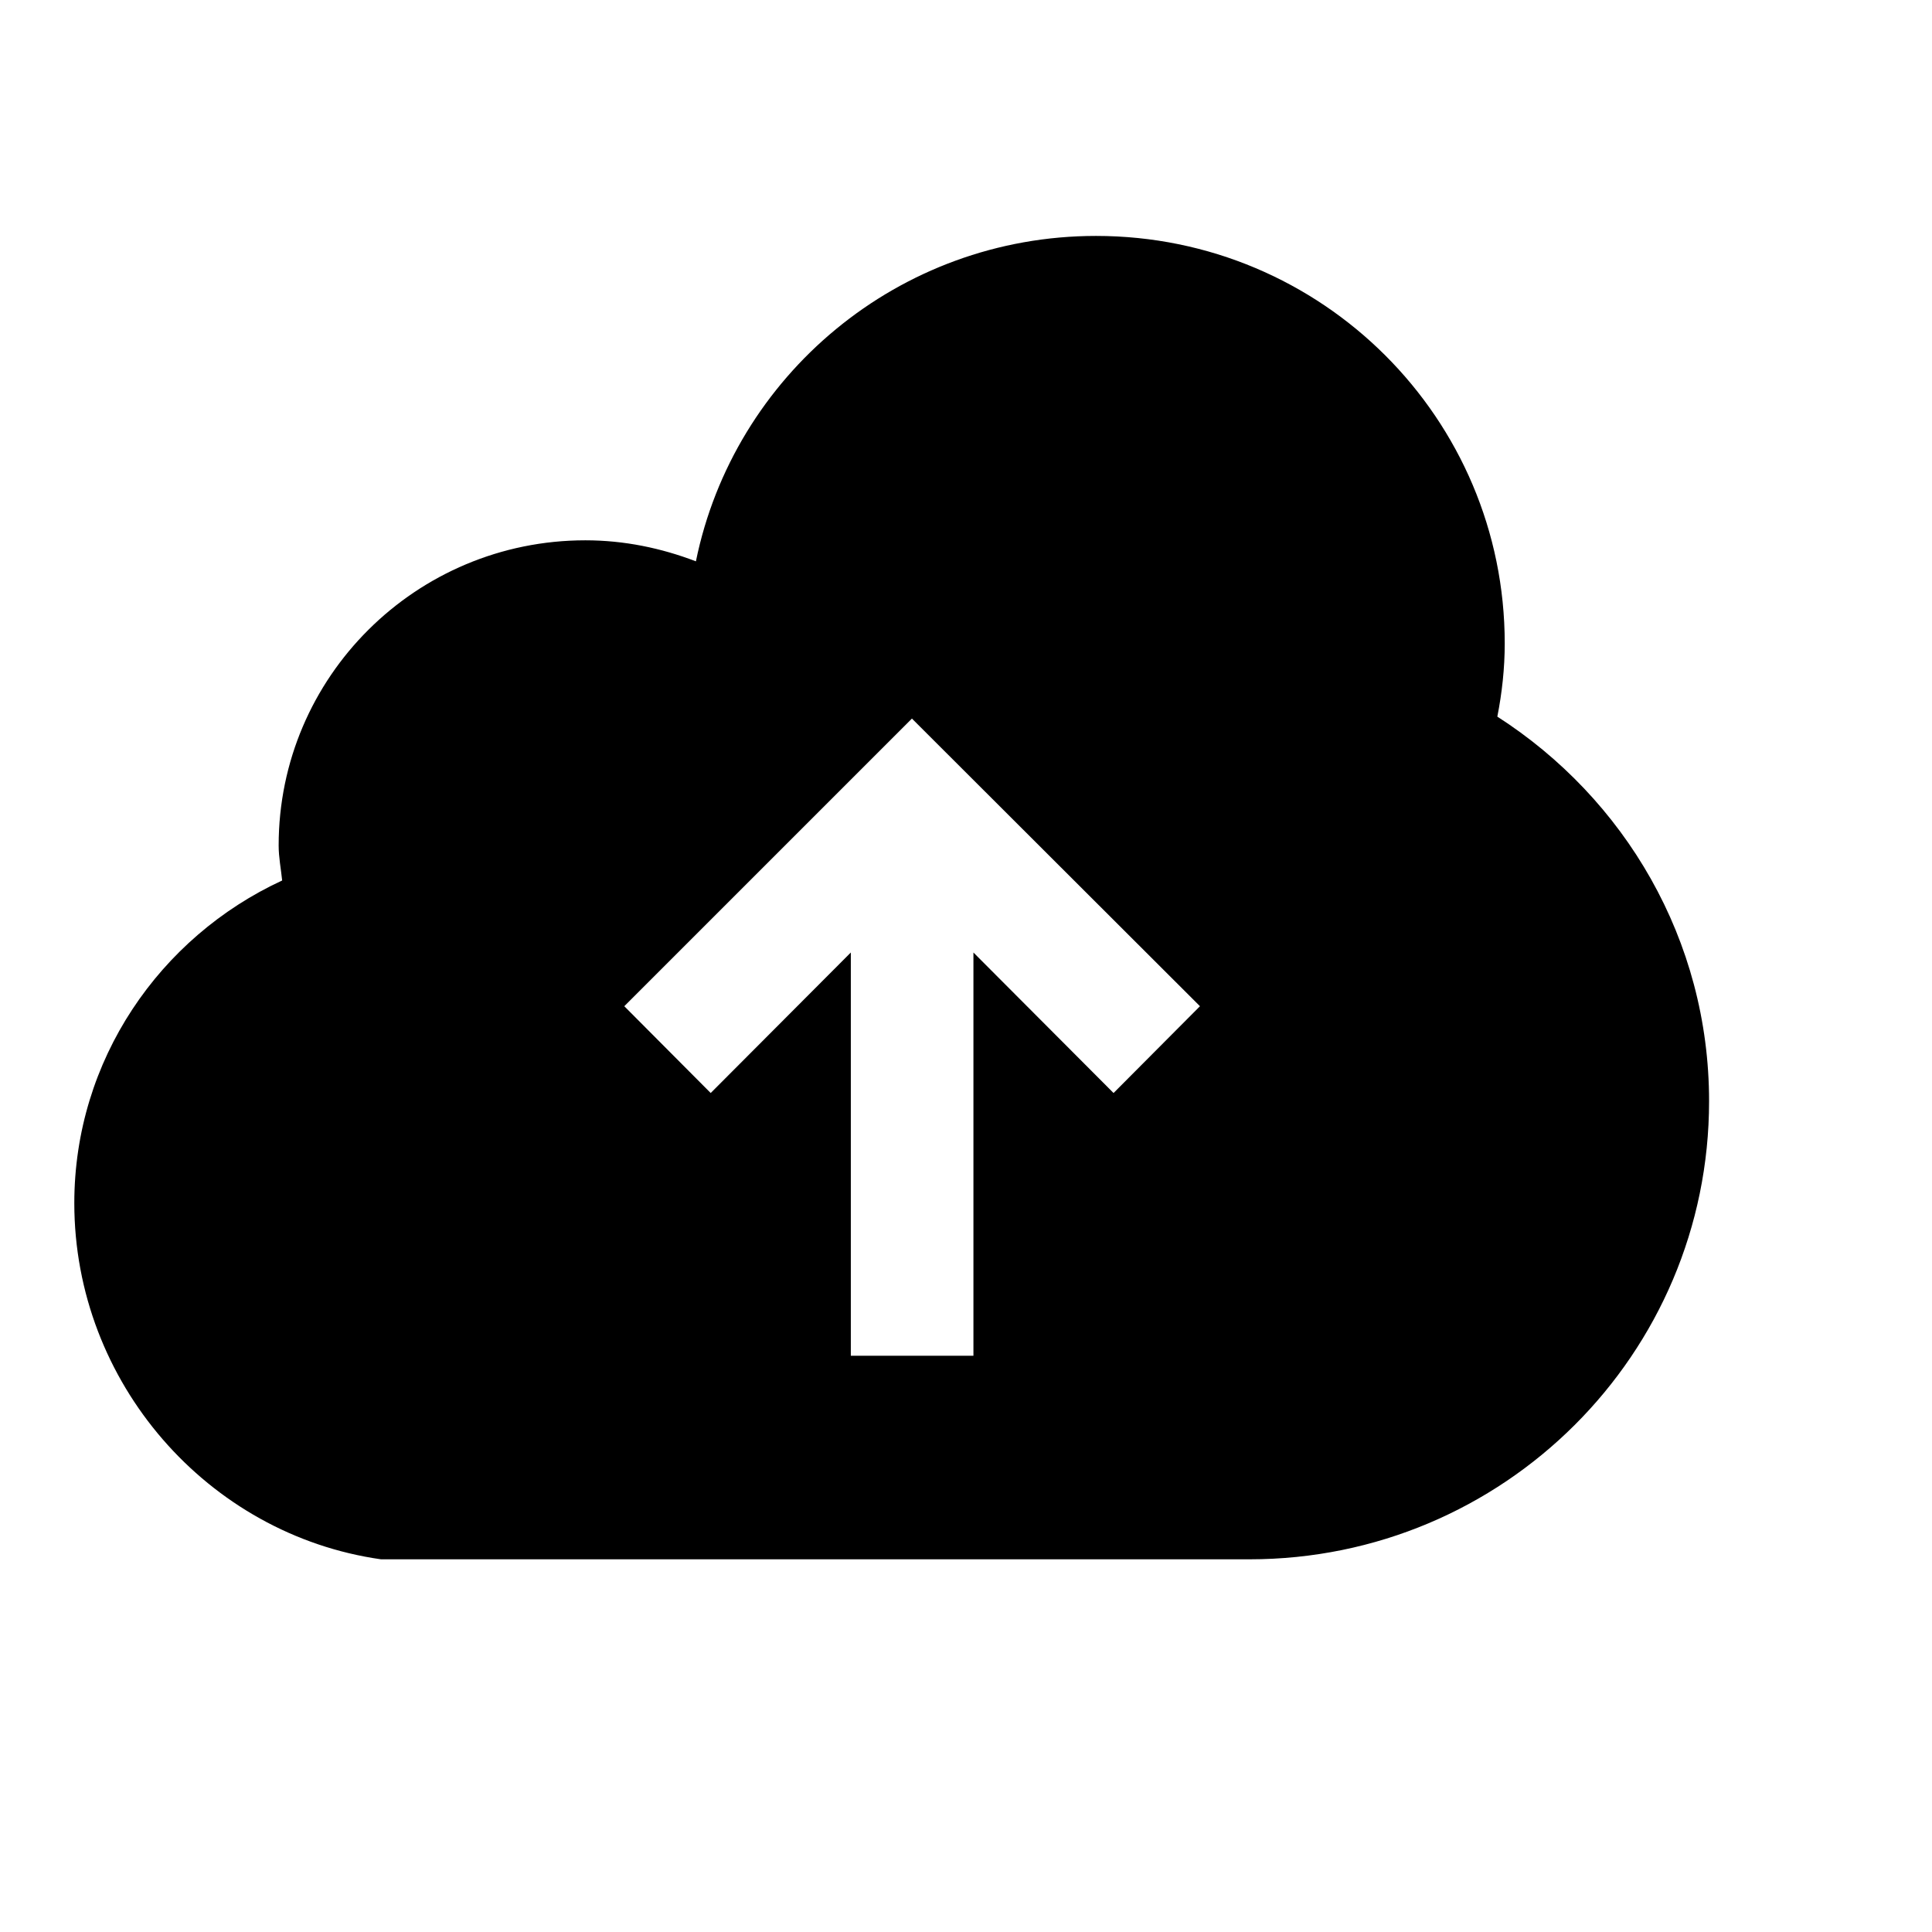 <svg viewBox="0 0 2080 2080" version="1.1" xmlns="http://www.w3.org/2000/svg" height="26pt" width="26pt">
    <path d="M1198.857 1176.743l93.029-93.448L981.79 773.62l-309.676 309.676 93.029 93.448L916 1025.467V1459.6h132v-434.133l150.857 151.276zm413.181-405.22c137.029 88 227.962 240.115 227.962 414.02 0 272.38-221.257 493.219-494.895 493.219H410.21C223.733 1652.362 80 1488.514 80 1295.333c0-154.21 92.19-286.628 223.771-347.39-1.257-12.572-3.771-24.724-3.771-37.714 0-181.448 147.924-328.534 330.21-328.534 41.904 0 81.714 8.381 119.009 22.629C789.867 404.857 967.124 254 1180 254c243.467 0 440 196.533 440 438.743 0 26.819-2.933 53.219-7.962 78.78z" stroke="none" stroke-width="1" fill-rule="evenodd"/>
</svg>
